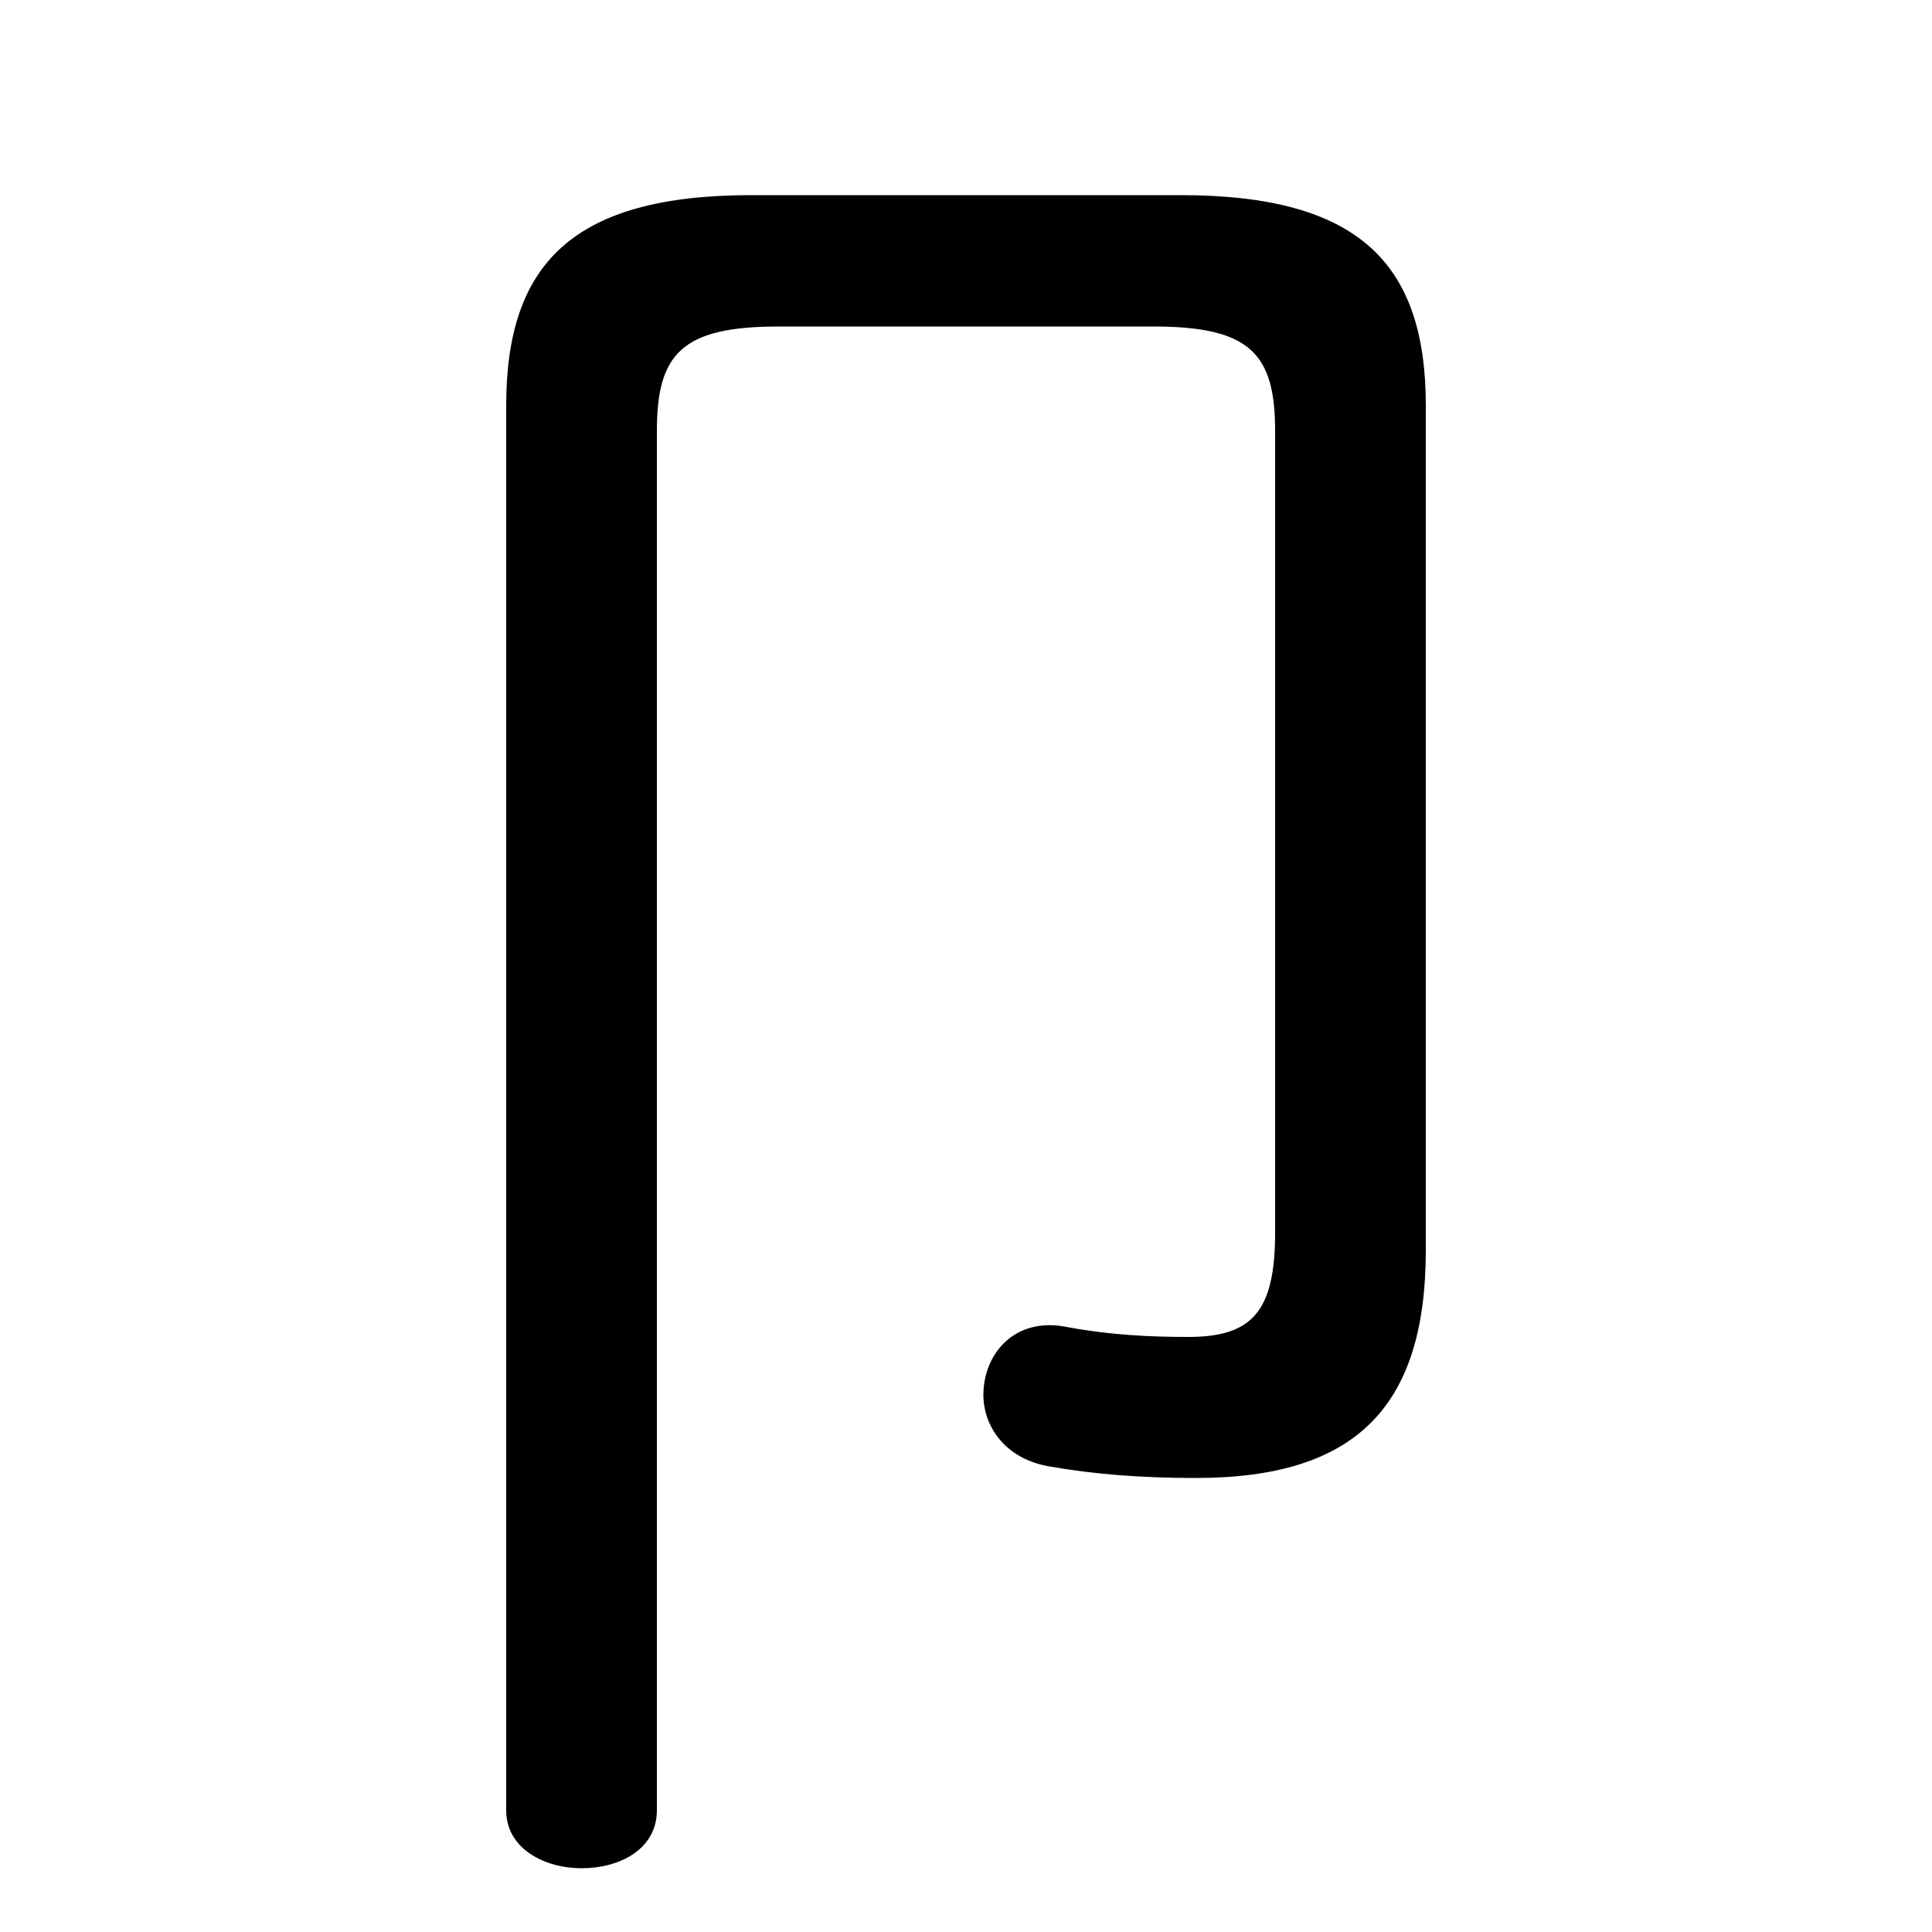 <svg xmlns="http://www.w3.org/2000/svg" viewBox="0 -44.0 50.0 50.0">
    <rect x="0" y="-44.0" width="50.0" height="50.0" fill="#808080" stroke="none"/>
    <g transform="scale(1, -1)">
        <!-- ボディの枠 -->
        <rect x="0" y="-6.0" width="50.0" height="50.0"
            stroke="white" fill="white"/>
        <!-- グリフ座標系の原点 -->
        <circle cx="0" cy="0" r="5" fill="white"/>
        <!-- グリフのアウトライン -->
        <g style="fill:black;stroke:#000000;stroke-width:0;stroke-linecap:round;stroke-linejoin:round;">
        <path d="M 33.0 12.1 C 33.0 10.05 32.4 9.4 30.75 9.4 C 29.75 9.4 28.75 9.45 27.65 9.65 C 26.25 9.95 25.45 8.95 25.45 7.9 C 25.45 7.1 26.0 6.25 27.15 6.05 C 28.3 5.85 29.5 5.75 30.95 5.75 C 35.1 5.75 36.9 7.6 36.9 11.65 L 36.9 33.5 C 36.9 37.2 35.15 38.95 30.55 38.95 L 19.45 38.95 C 14.85 38.95 13.1 37.2 13.1 33.5 L 13.1 -2.85 C 13.1 -3.85 14.1 -4.35 15.05 -4.35 C 16.05 -4.35 17.0 -3.85 17.0 -2.85 L 17.0 32.85 C 17.0 34.85 17.65 35.55 20.15 35.55 L 29.85 35.55 C 32.35 35.55 33.0 34.85 33.0 32.85 Z"/>
    </g>
    </g>
</svg>
